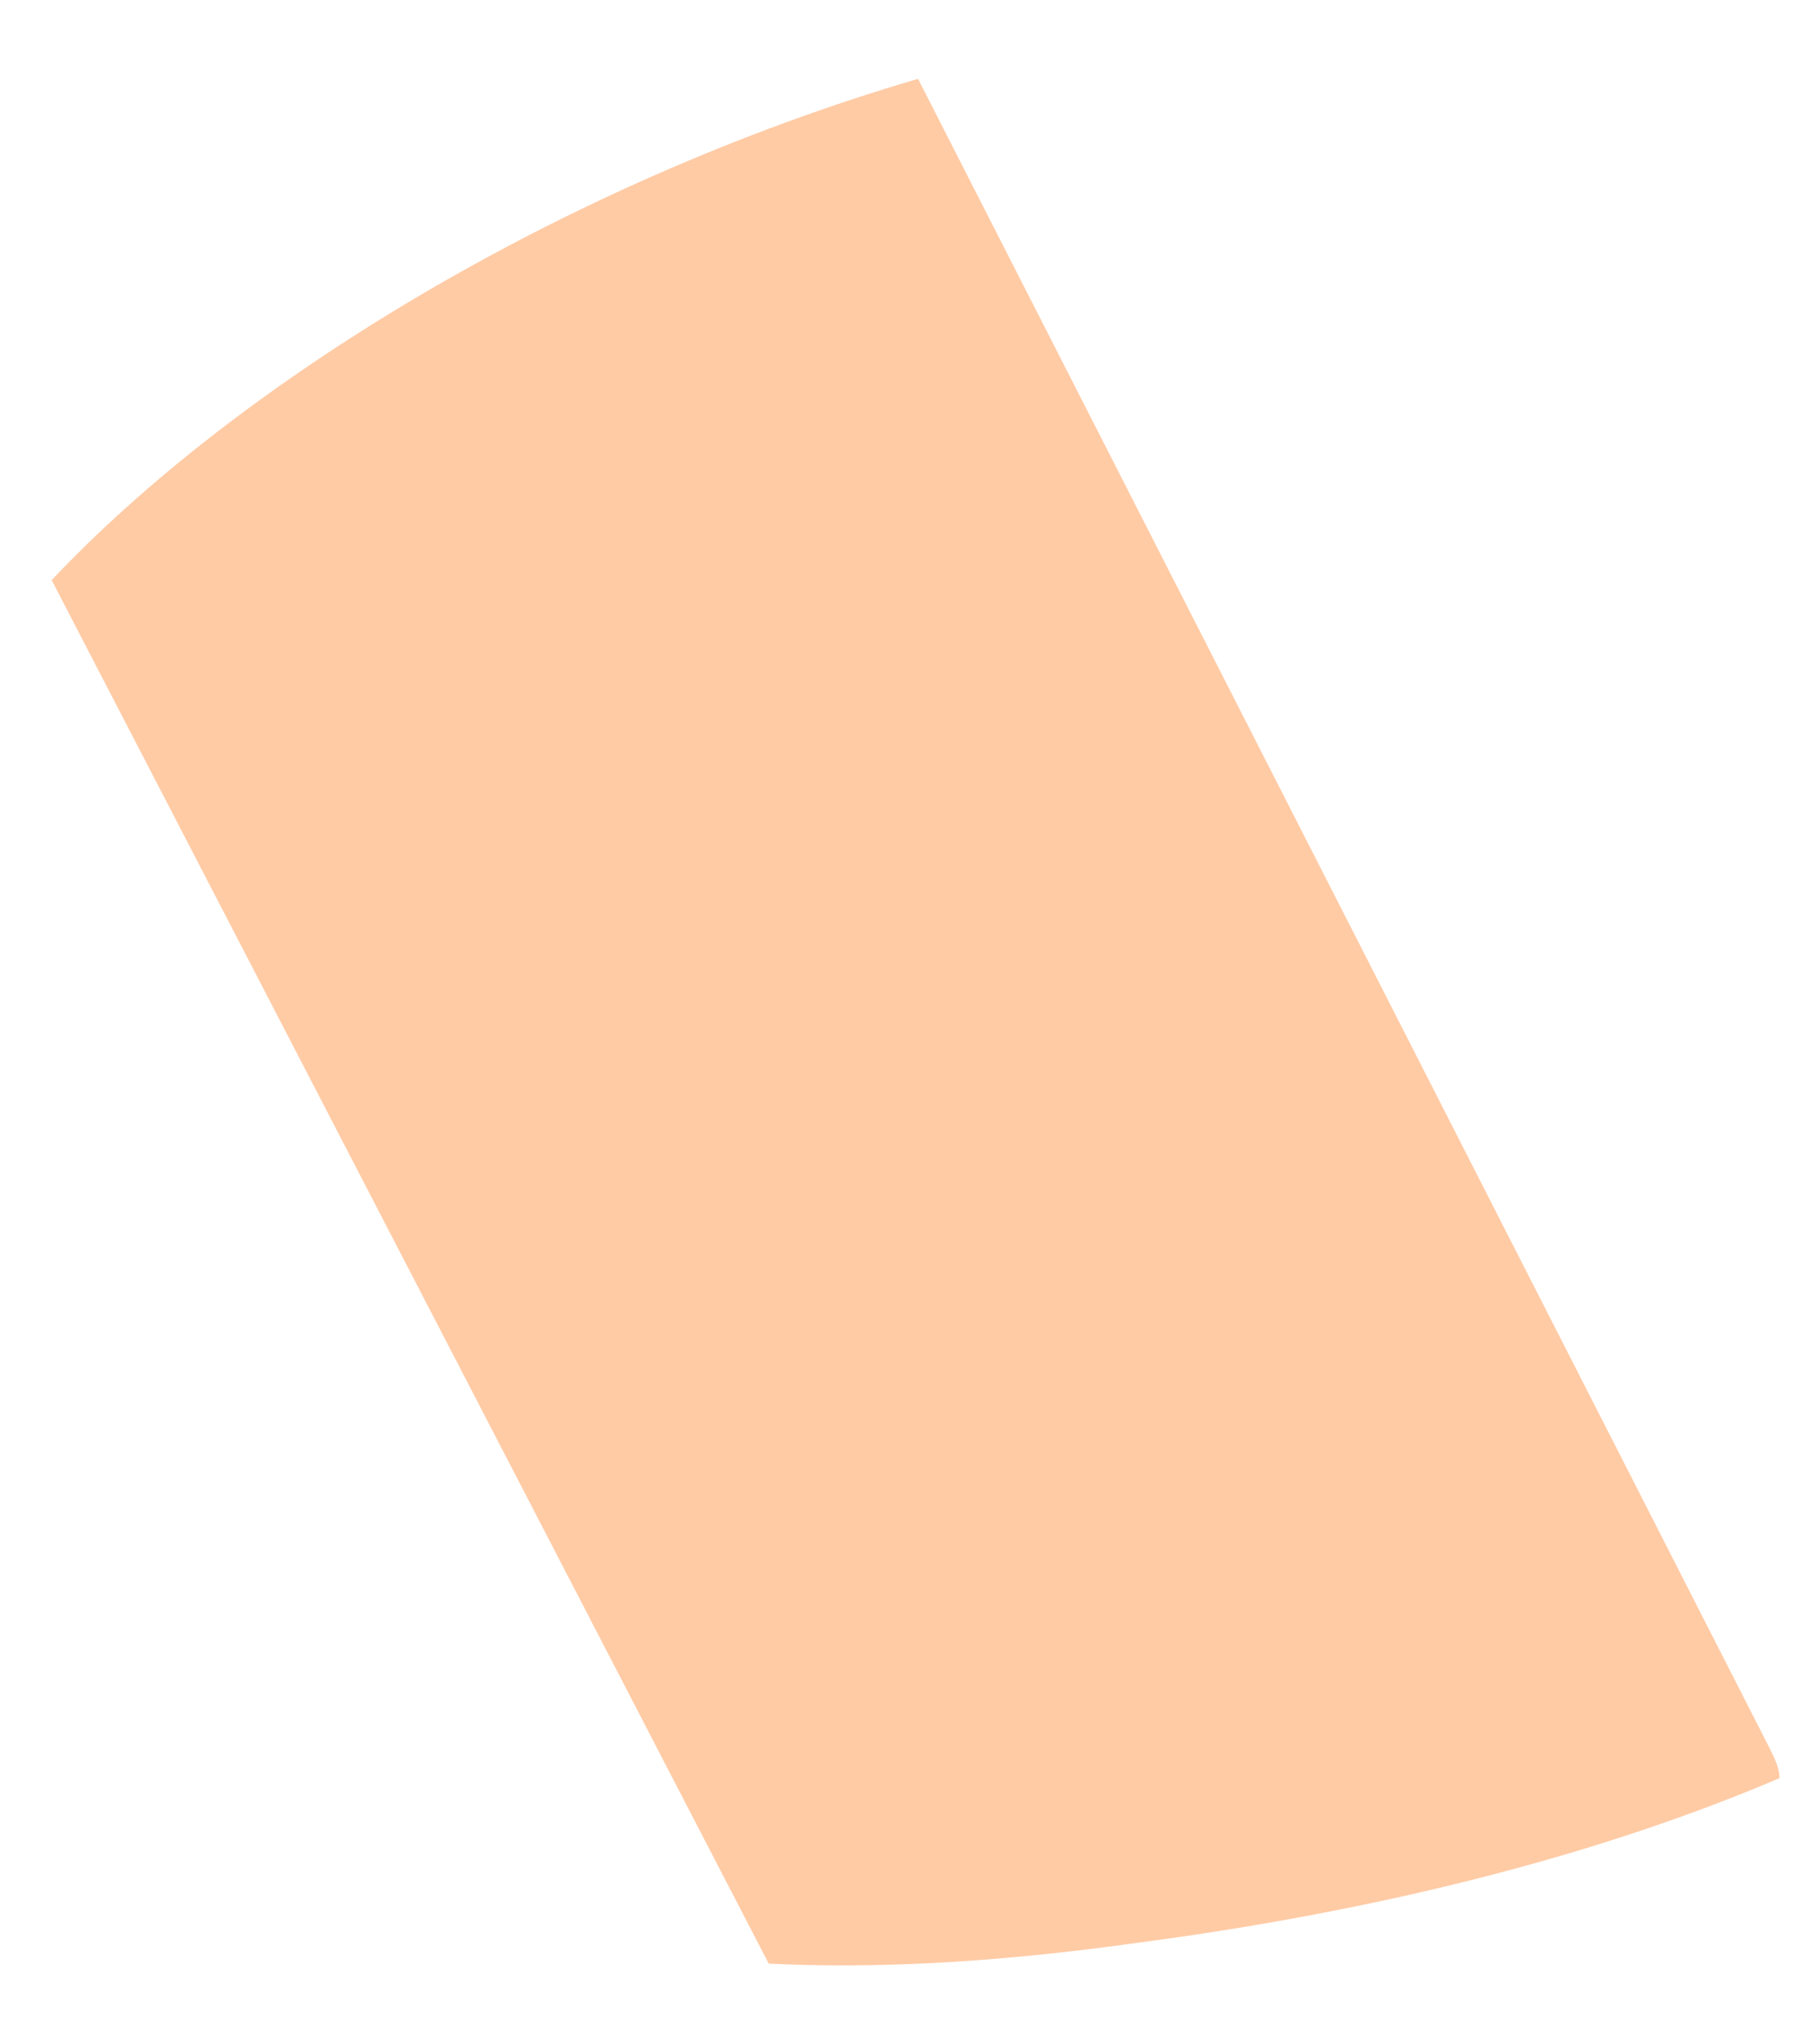 ﻿<?xml version="1.0" encoding="utf-8"?>
<svg version="1.1" xmlns:xlink="http://www.w3.org/1999/xlink" width="16px" height="18px" xmlns="http://www.w3.org/2000/svg">
  <g transform="matrix(1 0 0 1 -195 -192 )">
    <path d="M 0.455 5.108  C 2.077 3.386  4.927 1.621  8.084 0.694  L 15.582 15.391  C 15.626 15.479  15.67 15.568  15.67 15.656  C 14.223 16.274  12.337 16.803  9.97 17.112  C 8.698 17.289  7.646 17.333  6.769 17.289  L 0.455 5.108  Z " fill-rule="nonzero" fill="#ffcba5" stroke="none" transform="matrix(1 0 0 1 195 192 )" />
  </g>
</svg>